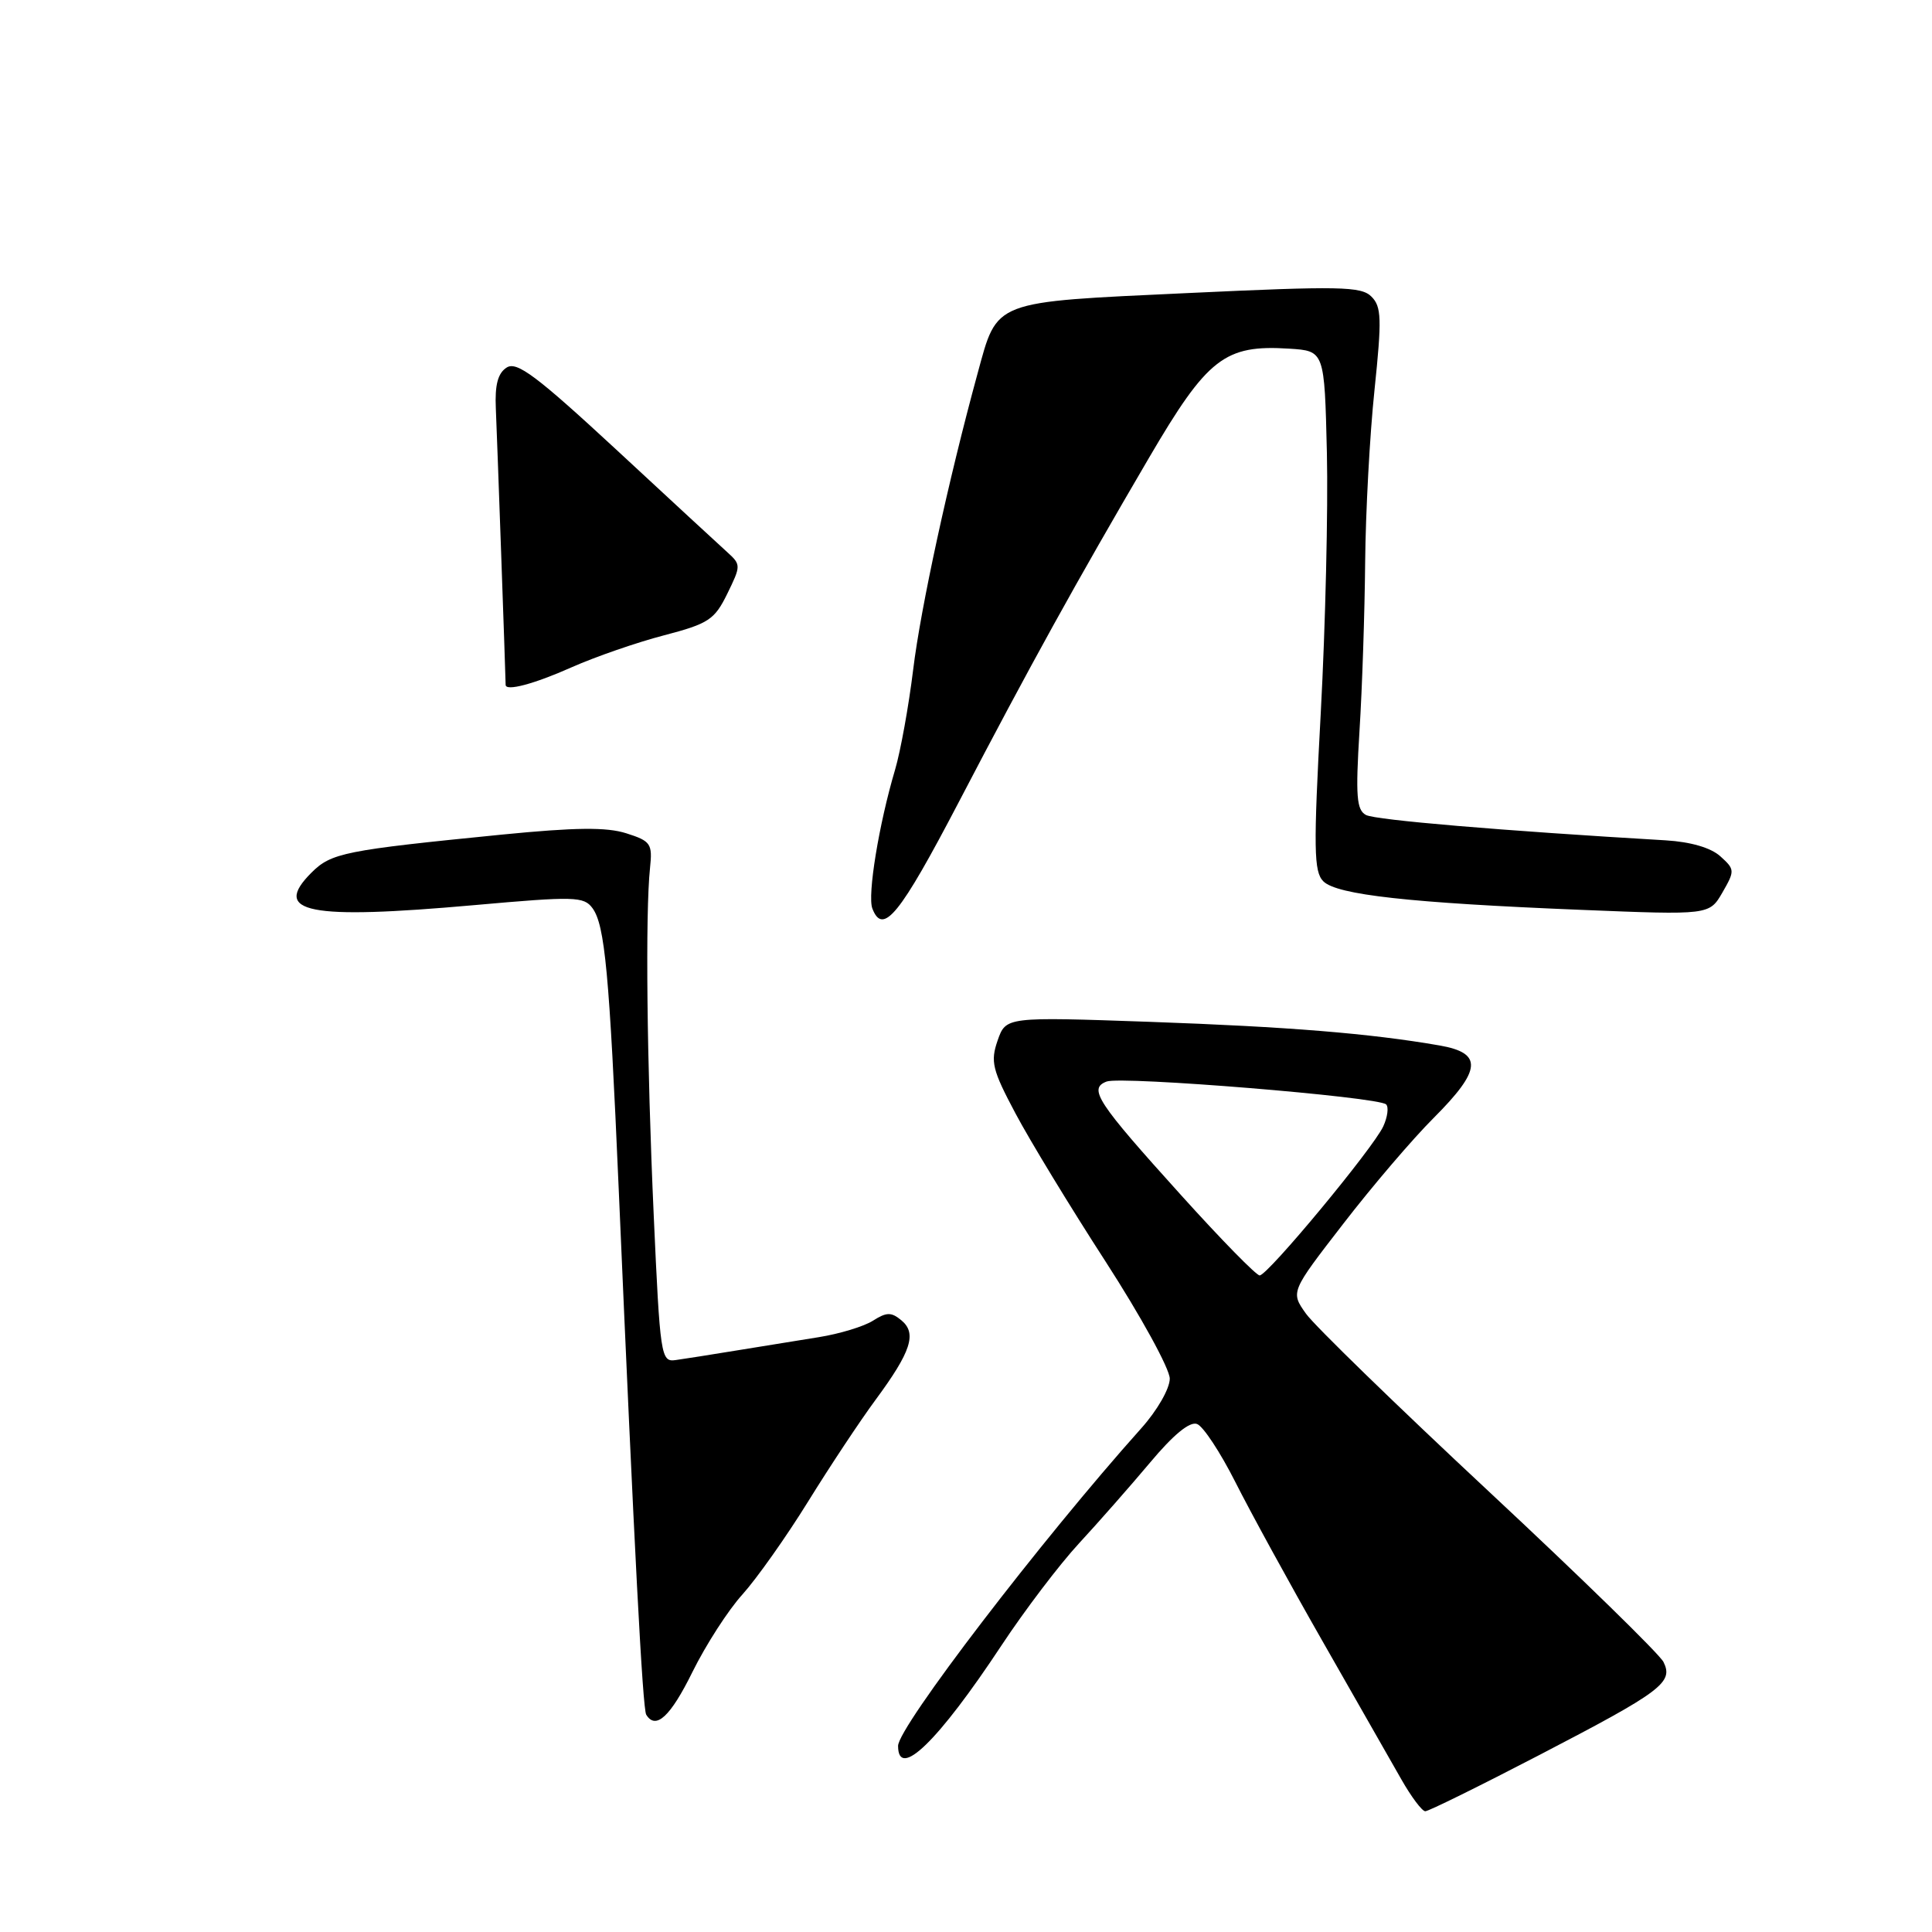 <?xml version="1.0" encoding="UTF-8" standalone="no"?>
<!DOCTYPE svg PUBLIC "-//W3C//DTD SVG 1.1//EN" "http://www.w3.org/Graphics/SVG/1.1/DTD/svg11.dtd" >
<svg xmlns="http://www.w3.org/2000/svg" xmlns:xlink="http://www.w3.org/1999/xlink" version="1.1" viewBox="0 0 256 256">
 <g >
 <path fill="currentColor"
d=" M 203.99 232.54 C 220.21 224.11 221.77 222.94 220.42 220.22 C 219.91 219.19 209.51 209.04 197.30 197.65 C 185.09 186.26 174.17 175.65 173.05 174.07 C 171.00 171.19 171.00 171.19 177.98 162.17 C 181.81 157.20 187.21 150.88 189.98 148.12 C 196.33 141.76 196.51 139.53 190.75 138.53 C 181.55 136.93 170.69 136.05 152.39 135.40 C 133.29 134.73 133.29 134.73 132.19 137.87 C 131.22 140.67 131.48 141.75 134.55 147.52 C 136.44 151.09 141.82 159.94 146.50 167.17 C 151.17 174.40 155.00 181.38 155.00 182.68 C 155.00 184.00 153.33 186.91 151.21 189.27 C 137.98 204.05 119.00 228.84 119.00 231.34 C 119.00 235.89 124.29 230.76 132.70 218.03 C 135.78 213.37 140.39 207.30 142.95 204.53 C 145.51 201.76 149.75 196.94 152.38 193.81 C 155.48 190.10 157.66 188.31 158.62 188.69 C 159.44 189.00 161.71 192.46 163.69 196.38 C 165.66 200.29 170.86 209.80 175.26 217.50 C 179.65 225.20 184.33 233.41 185.67 235.75 C 187.00 238.09 188.43 240.00 188.86 240.00 C 189.29 240.00 196.10 236.64 203.99 232.54 Z  M 91.76 221.53 C 93.52 217.97 96.49 213.35 98.38 211.27 C 100.26 209.18 104.17 203.66 107.06 198.99 C 109.95 194.32 113.98 188.24 116.02 185.48 C 120.73 179.10 121.52 176.67 119.44 174.95 C 118.10 173.84 117.48 173.85 115.67 175.00 C 114.48 175.76 111.25 176.74 108.50 177.18 C 105.75 177.62 100.80 178.42 97.50 178.96 C 94.20 179.50 90.60 180.07 89.50 180.22 C 87.58 180.49 87.46 179.68 86.62 161.00 C 85.71 140.70 85.50 121.00 86.13 115.02 C 86.47 111.80 86.24 111.45 83.00 110.42 C 80.38 109.58 76.24 109.63 66.50 110.59 C 45.59 112.67 43.90 113.01 41.26 115.64 C 35.97 120.94 40.79 121.90 62.89 119.93 C 76.14 118.75 77.37 118.78 78.51 120.34 C 80.15 122.59 80.74 128.89 81.98 157.50 C 84.06 205.59 85.15 226.43 85.63 227.21 C 86.90 229.26 88.84 227.46 91.76 221.53 Z  M 127.06 106.25 C 136.55 88.07 142.53 77.26 152.25 60.66 C 160.00 47.42 162.28 45.65 170.84 46.20 C 175.50 46.50 175.50 46.50 175.82 60.00 C 175.99 67.42 175.63 82.91 175.01 94.41 C 174.03 112.49 174.08 115.51 175.35 116.78 C 177.15 118.57 186.78 119.64 209.50 120.56 C 226.50 121.25 226.50 121.25 228.23 118.26 C 229.89 115.38 229.88 115.20 227.96 113.47 C 226.71 112.33 224.02 111.55 220.73 111.35 C 199.06 110.08 182.26 108.66 181.00 107.99 C 179.75 107.33 179.61 105.49 180.14 96.85 C 180.50 91.16 180.83 81.10 180.89 74.50 C 180.95 67.90 181.50 57.62 182.13 51.66 C 183.11 42.24 183.06 40.63 181.72 39.30 C 180.37 37.94 177.49 37.89 157.43 38.83 C 131.31 40.05 132.21 39.71 129.53 49.50 C 125.69 63.54 121.99 80.56 121.00 88.73 C 120.41 93.55 119.33 99.53 118.60 102.00 C 116.46 109.20 114.92 118.62 115.59 120.38 C 116.99 124.01 119.21 121.27 127.06 106.25 Z  M 75.72 88.43 C 78.90 87.02 84.42 85.11 88.00 84.18 C 93.89 82.64 94.68 82.12 96.37 78.67 C 98.19 74.95 98.19 74.82 96.37 73.17 C 95.34 72.24 88.71 66.12 81.64 59.56 C 71.09 49.80 68.48 47.84 67.14 48.70 C 65.97 49.44 65.56 51.00 65.70 54.12 C 65.85 57.41 66.98 89.28 67.00 90.75 C 67.01 91.63 70.76 90.64 75.72 88.43 Z  M 156.54 158.41 C 145.33 146.00 144.18 144.25 146.63 143.31 C 148.59 142.56 182.67 145.34 183.67 146.34 C 184.03 146.70 183.86 148.01 183.29 149.25 C 181.96 152.14 167.98 169.00 166.91 169.00 C 166.46 169.00 161.80 164.24 156.54 158.41 Z "/>
</g>
</svg>
